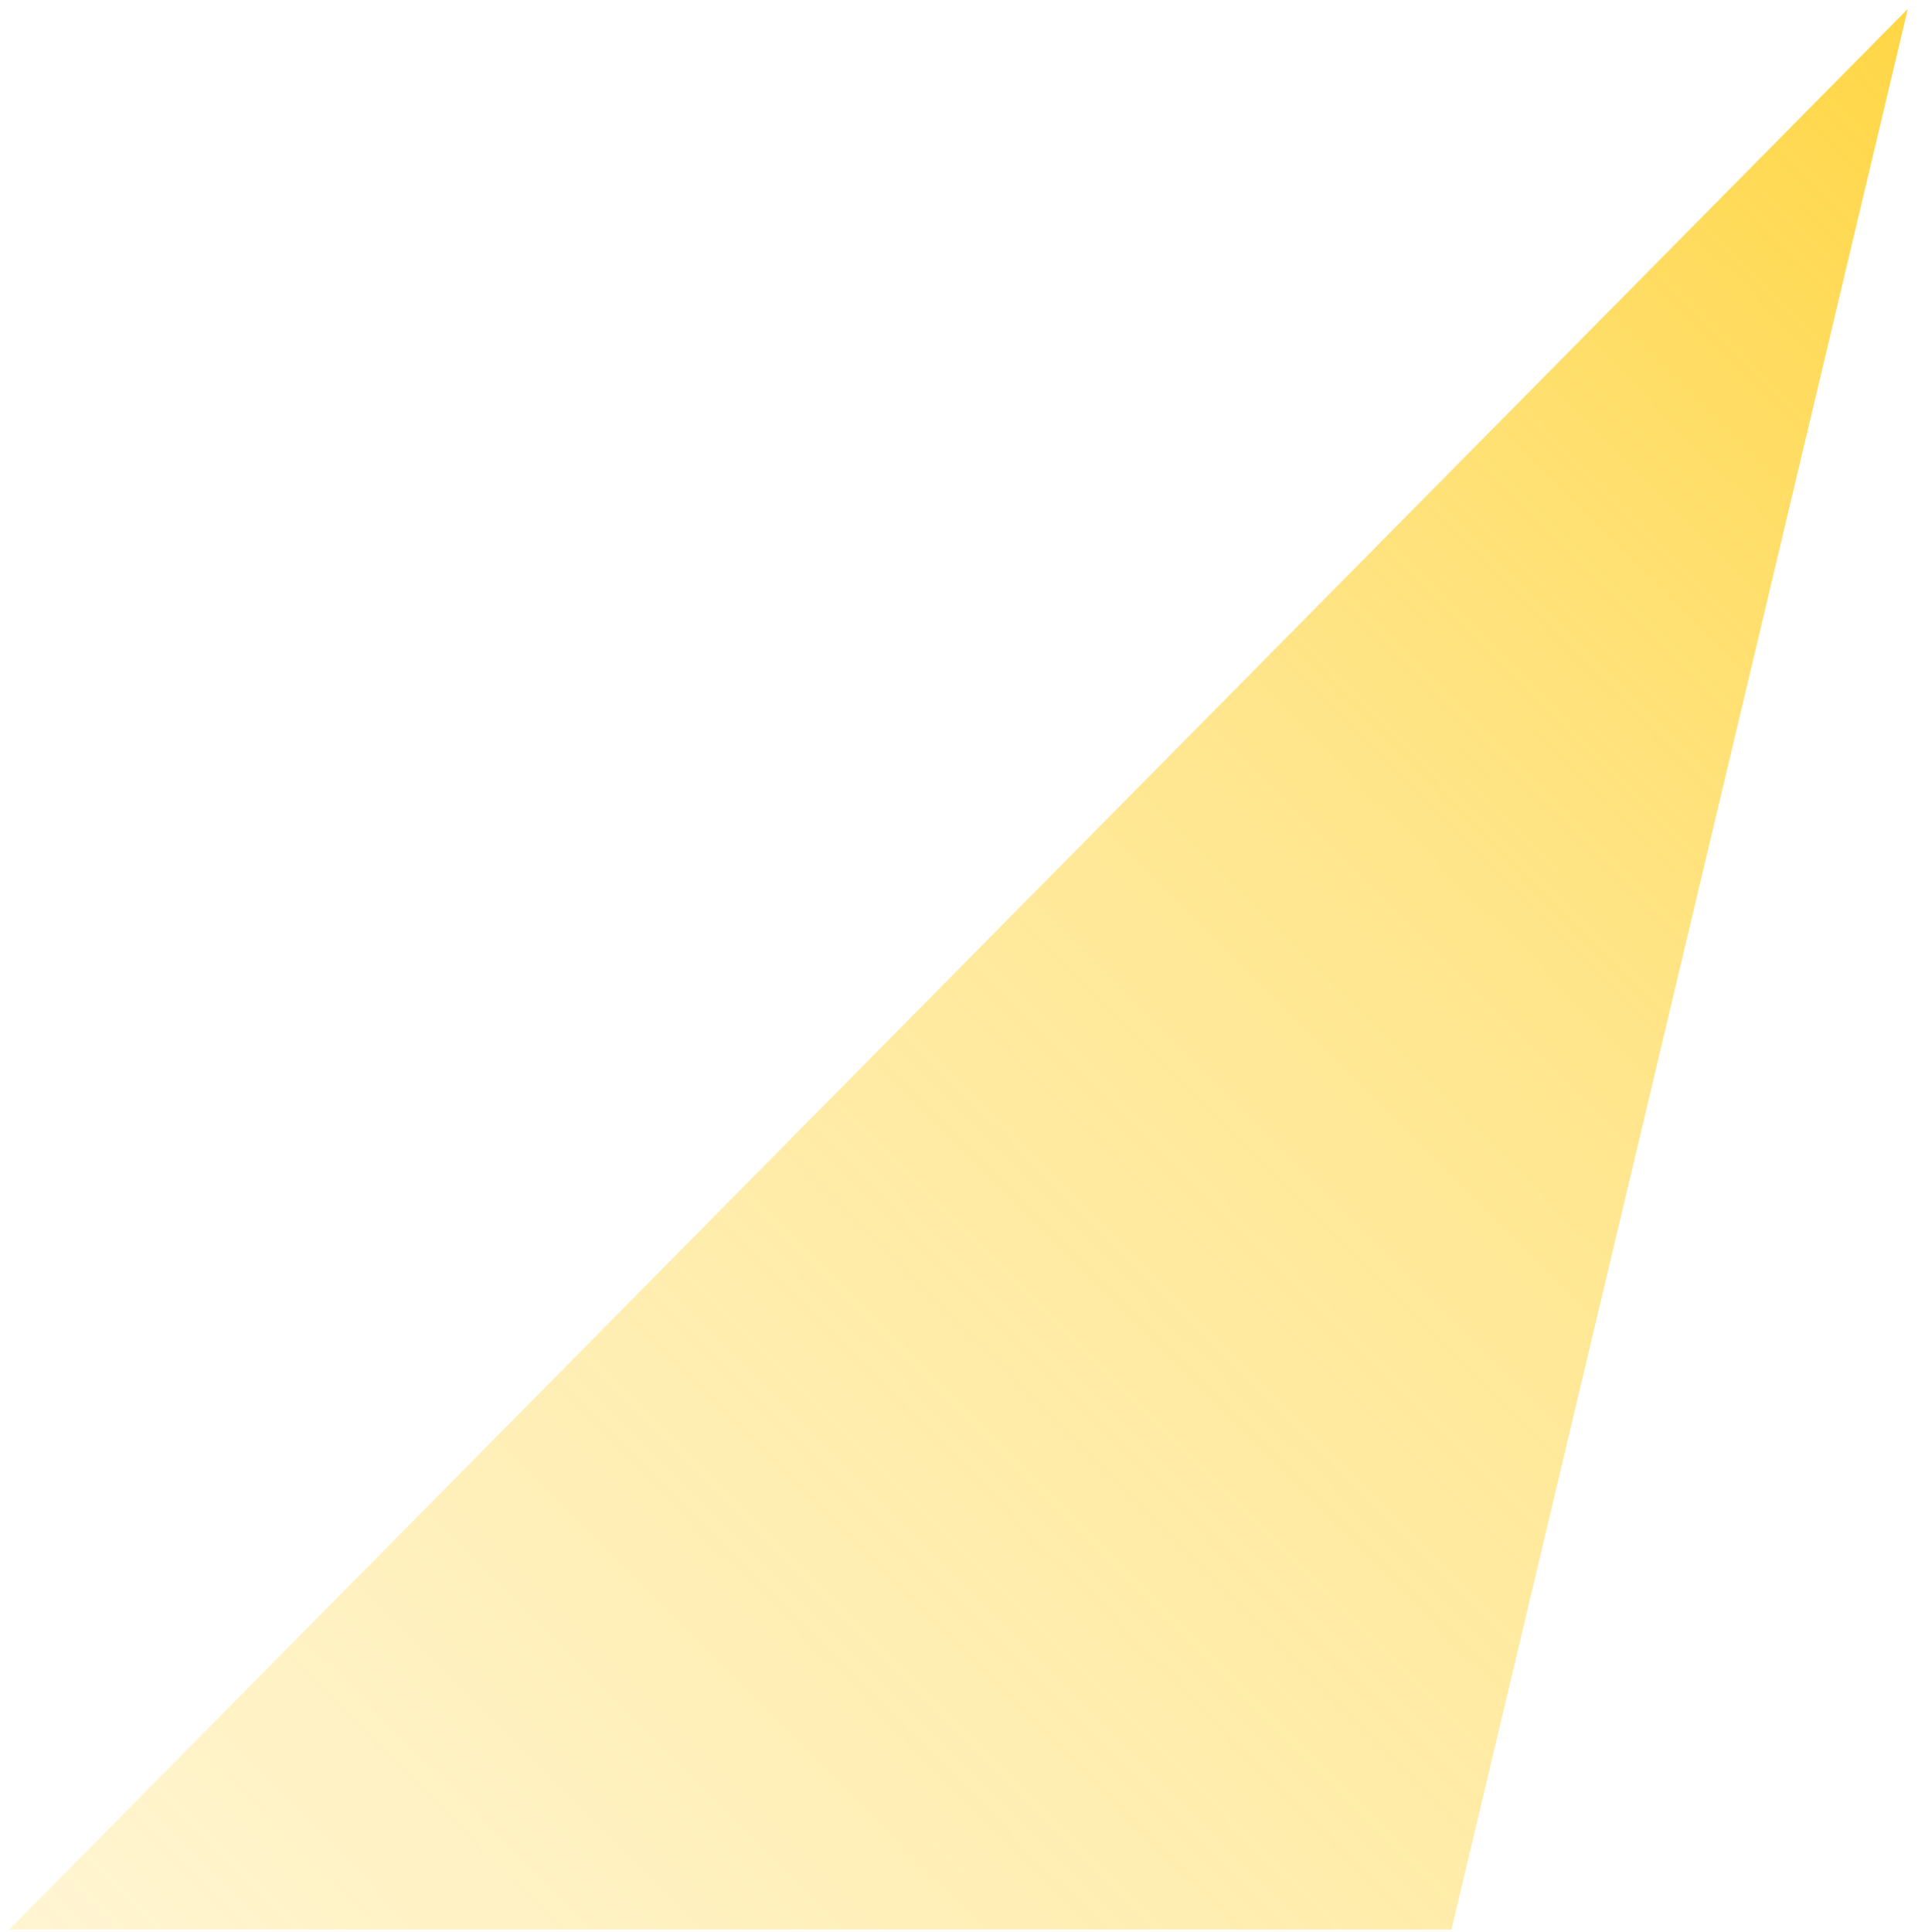 <svg width="140" height="141" viewBox="0 0 140 141" fill="none" xmlns="http://www.w3.org/2000/svg" id='torch'>
<path fill-rule="evenodd" clip-rule="evenodd" d="M105.948 140.83H0.674L139.258 0.644L105.948 140.83Z" fill="url(#paint0_linear_4_1522)" fill-opacity="0.73"/>
<defs>
<linearGradient id="paint0_linear_4_1522" x1="139.427" y1="0.42" x2="-73.875" y2="213.031" gradientUnits="userSpaceOnUse">
<stop stop-color="#FFC700"/>
<stop offset="0.245" stop-color="#FFCC17" stop-opacity="0.661"/>
<stop offset="1" stop-color="#FFD643" stop-opacity="0"/>
</linearGradient>
</defs>
</svg>
